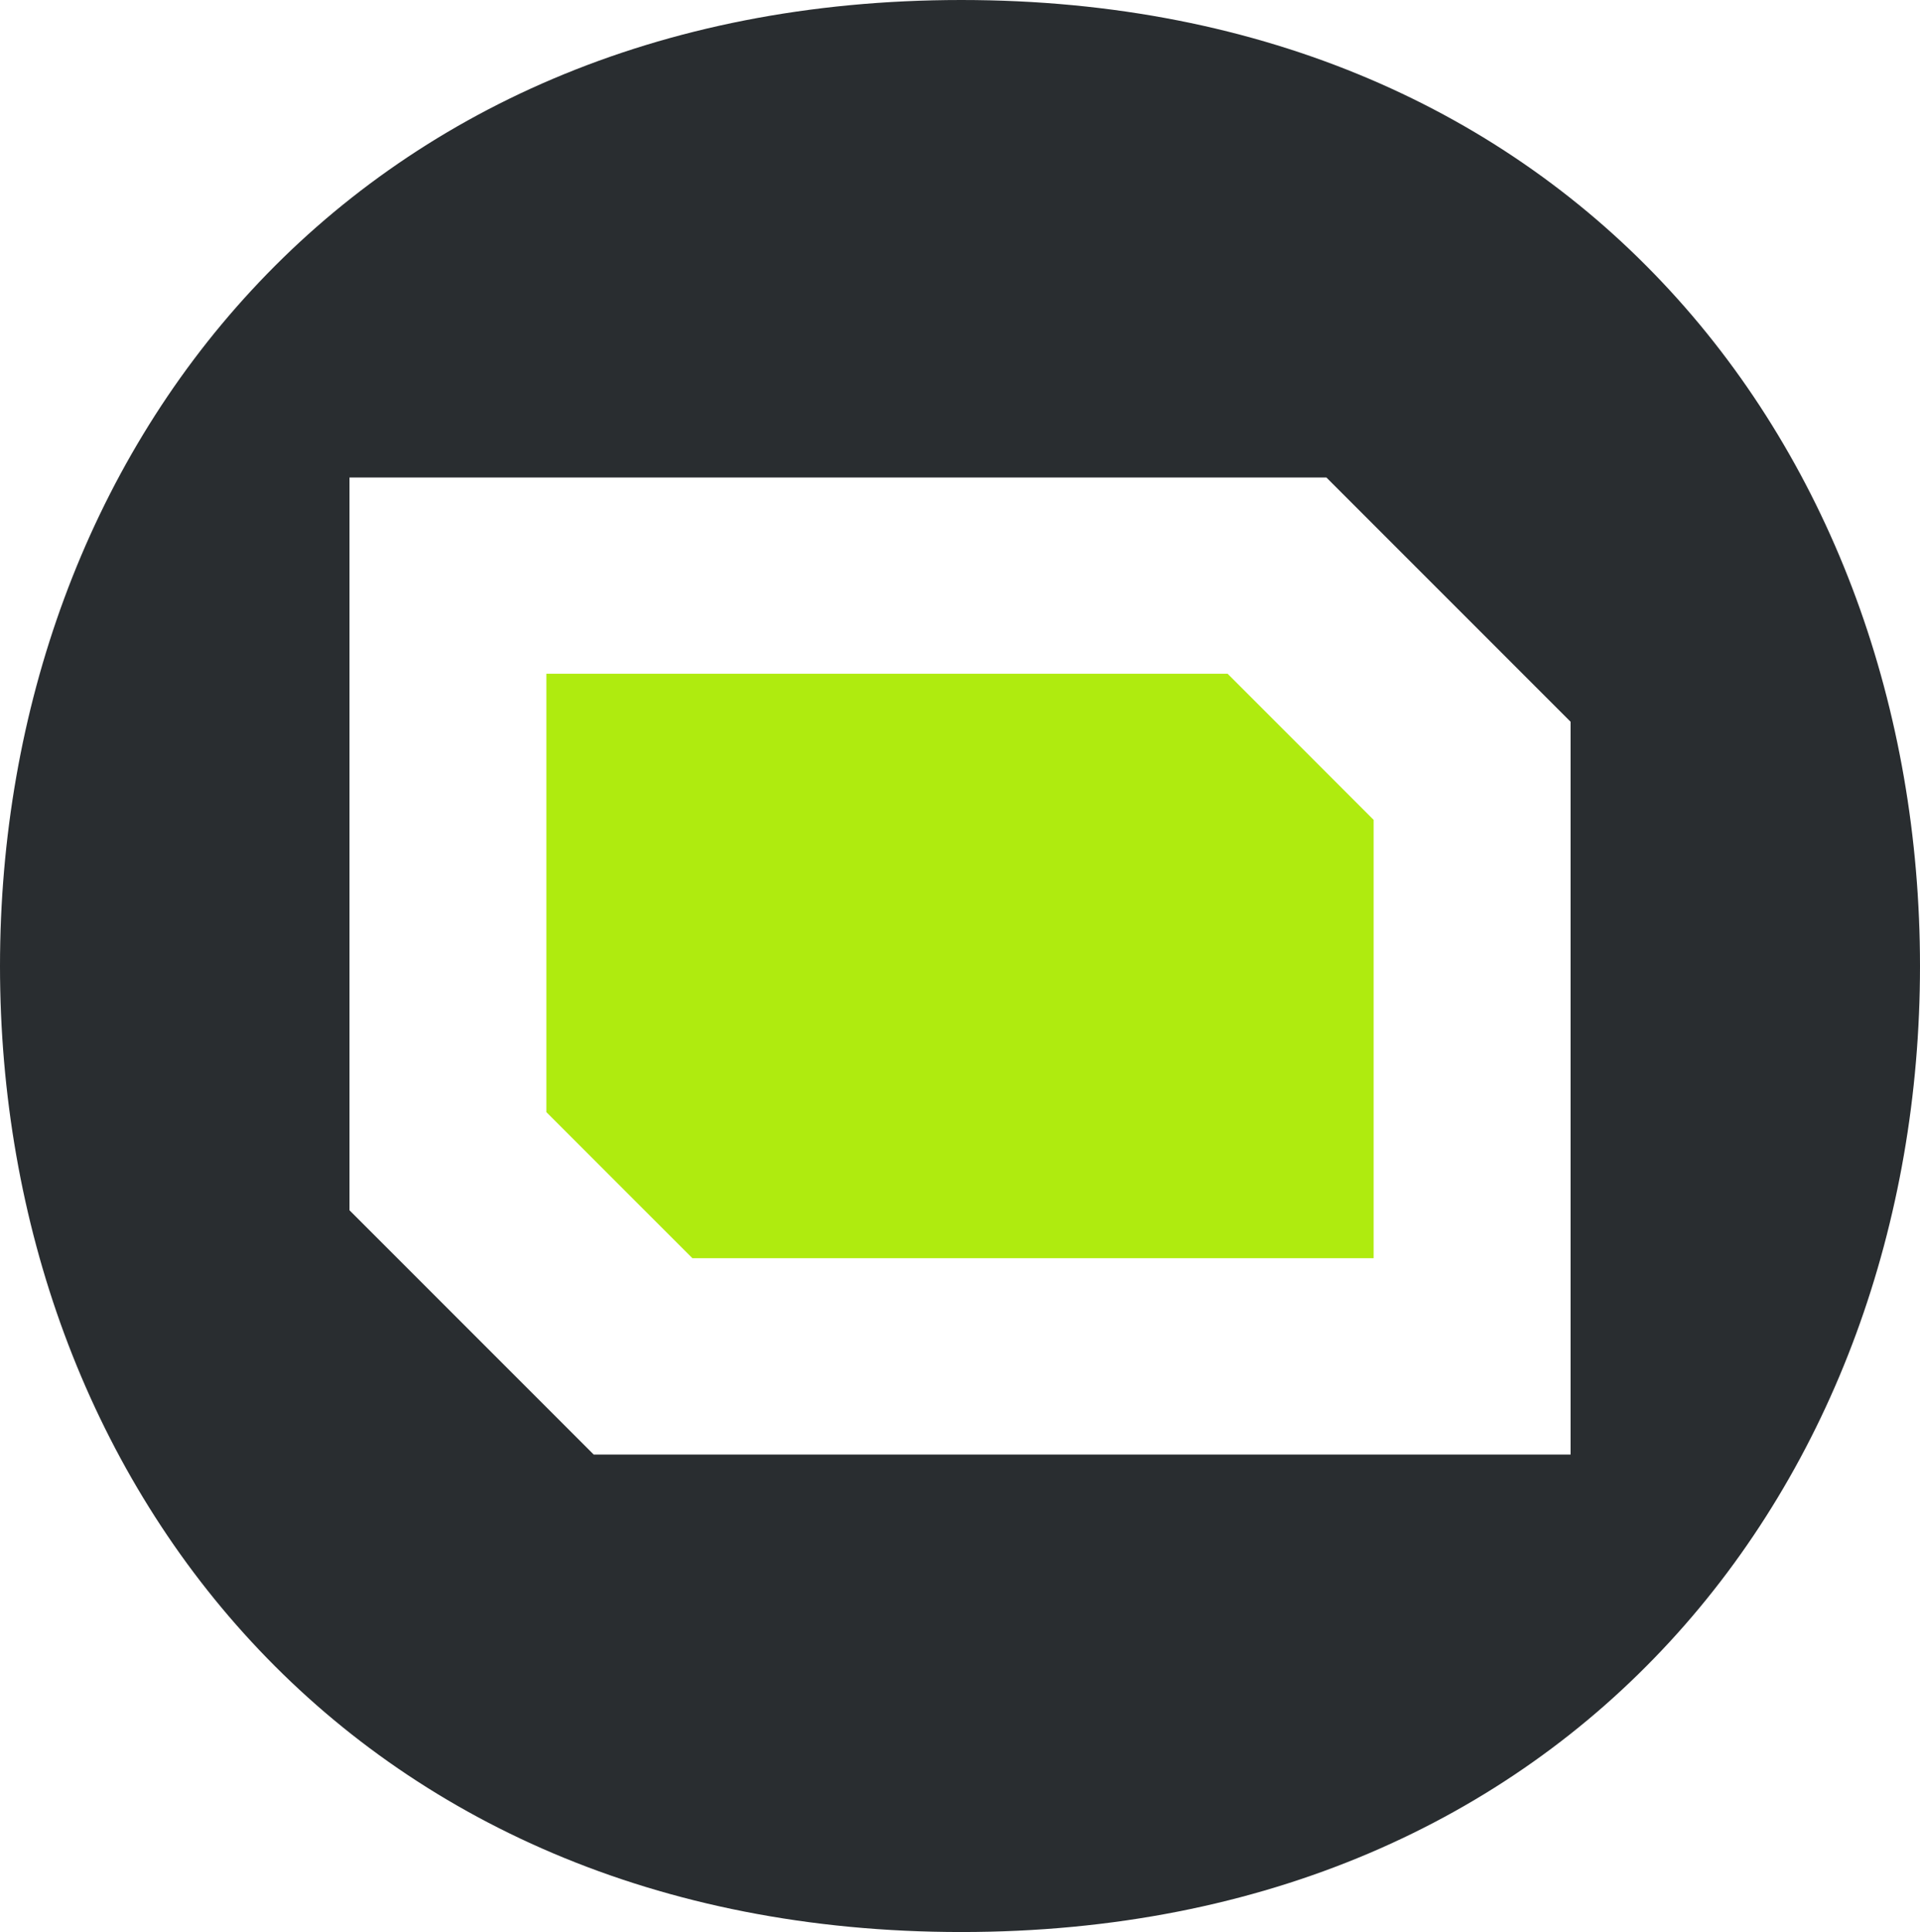 <?xml version="1.0" encoding="UTF-8"?>
<svg id="_Слой_2" data-name="Слой 2" xmlns="http://www.w3.org/2000/svg" viewBox="0 0 256 257.54">
  <defs>
    <style>
      .cls-1 {
        fill: #292d30;
      }

      .cls-2 {
        fill: #afeb0f;
      }
    </style>
  </defs>
  <g id="Layer_1" data-name="Layer 1">
    <g>
      <path class="cls-1" d="M128.17,0C46.71,0,0,60.26,0,128.78s46.71,128.76,128.17,128.76,127.83-60.25,127.83-128.76S209.64,0,128.17,0ZM209.4,193.89H79.16l-32.56-32.56V63.65h130.25l32.56,32.56v97.68Z"/>
      <polygon class="cls-2" points="163.68 89.81 183.15 109.29 183.15 167.72 92.32 167.72 72.85 148.25 72.85 89.81 163.68 89.81"/>
    </g>
  </g>
</svg>